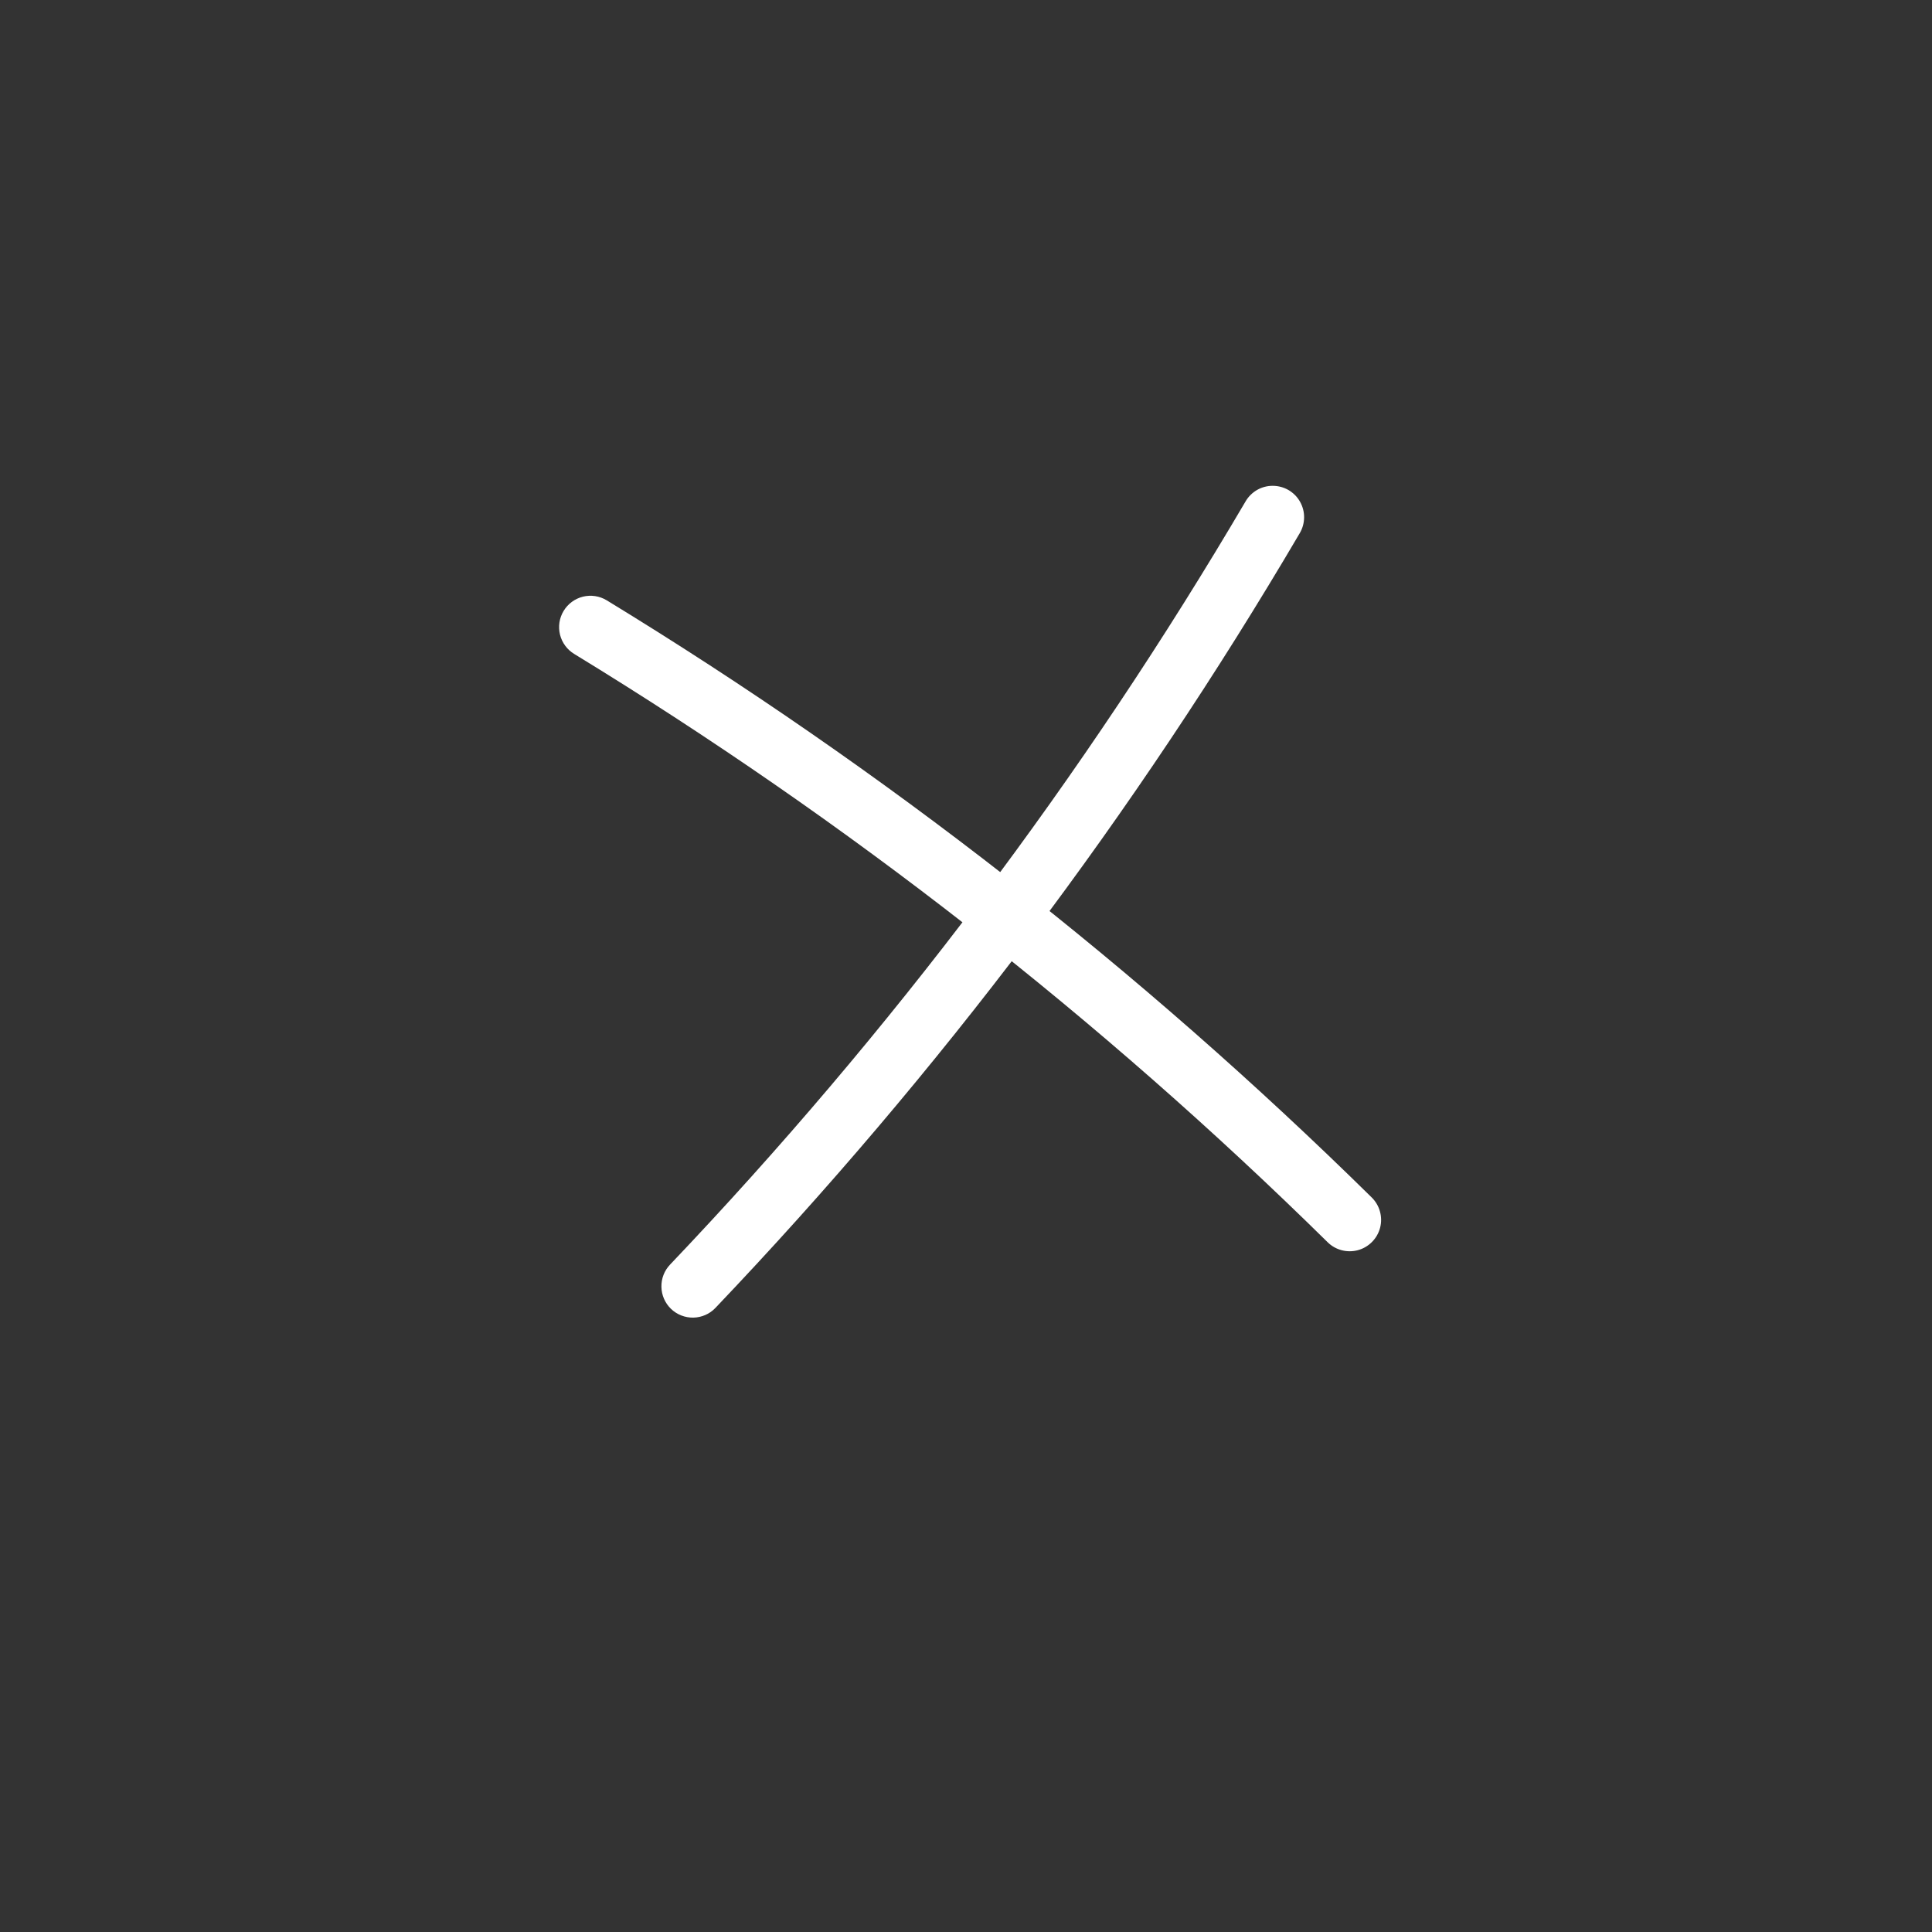 <svg width="43" height="43" viewBox="0 0 43 43" fill="none" xmlns="http://www.w3.org/2000/svg">
<rect x="0" y="0" width="43" height="43" fill="#333333" stroke="none"/>
<path d="M30.222 27.825C30.341 27.793 30.45 27.729 30.537 27.641C30.624 27.553 30.686 27.444 30.717 27.324C30.748 27.204 30.746 27.079 30.712 26.96C30.679 26.841 30.614 26.733 30.525 26.647C25.379 21.58 19.667 17.122 13.502 13.36C13.343 13.264 13.153 13.236 12.974 13.28C12.794 13.325 12.639 13.439 12.544 13.598C12.448 13.756 12.42 13.946 12.464 14.126C12.509 14.306 12.623 14.46 12.782 14.556C18.856 18.265 24.484 22.66 29.555 27.654C29.642 27.738 29.749 27.797 29.866 27.827C29.983 27.857 30.106 27.856 30.222 27.825Z" fill="white"/>
<path d="M28.328 10.813C28.451 10.813 28.573 10.846 28.68 10.908C28.786 10.971 28.875 11.06 28.935 11.168C28.996 11.276 29.027 11.398 29.025 11.521C29.023 11.645 28.989 11.766 28.925 11.872C25.265 18.098 20.902 23.883 15.921 29.112C15.793 29.246 15.617 29.322 15.431 29.326C15.246 29.329 15.067 29.259 14.934 29.131C14.801 29.002 14.724 28.826 14.721 28.641C14.717 28.456 14.787 28.277 14.916 28.143C19.823 22.988 24.122 17.287 27.728 11.15C27.79 11.047 27.878 10.962 27.983 10.902C28.088 10.843 28.207 10.812 28.328 10.813Z" fill="white"/>
</svg>
